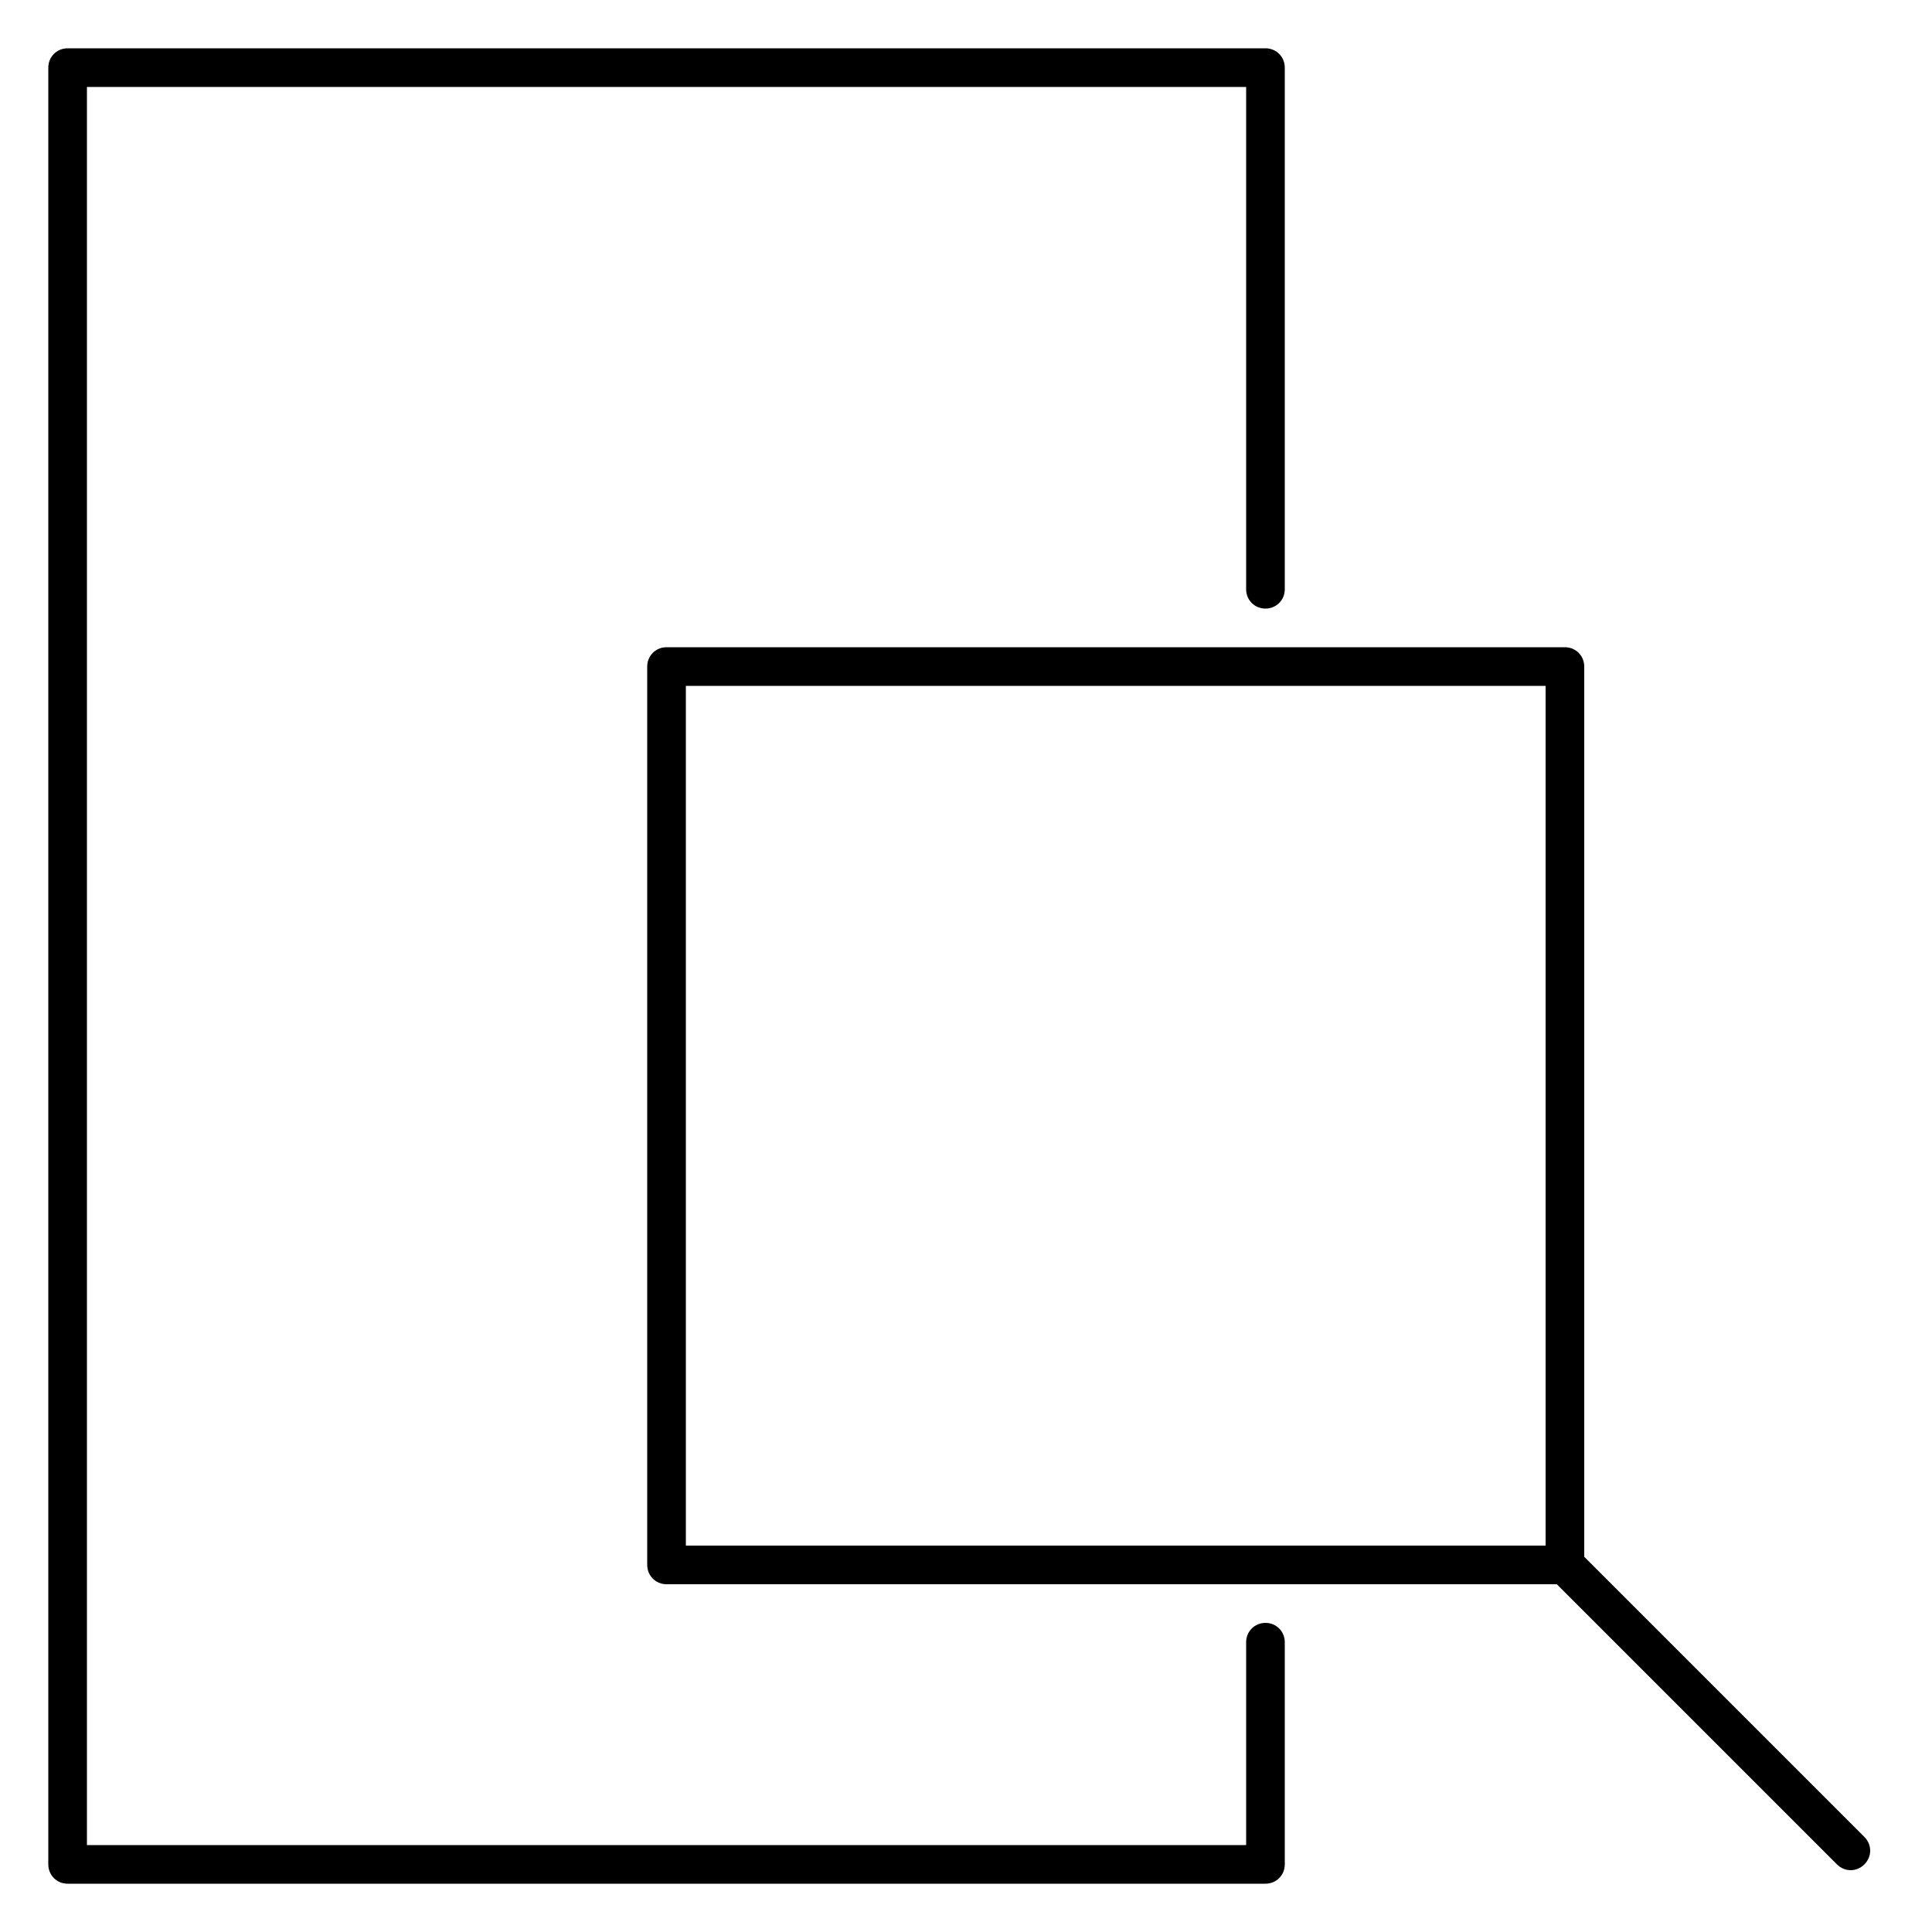 <?xml version="1.0" encoding="utf-8"?>
<!-- Generator: Adobe Illustrator 19.0.0, SVG Export Plug-In . SVG Version: 6.00 Build 0)  -->
<svg version="1.1" xmlns="http://www.w3.org/2000/svg" xmlns:xlink="http://www.w3.org/1999/xlink" x="0px" y="0px"
	 viewBox="0 0 500 500" style="enable-background:new 0 0 500 500;" xml:space="preserve">
<style type="text/css">
	.st0{display:none;}
	.st1{display:inline;}
	.st2{fill:#4D8600;}
	.st3{fill:#FF611A;}
	.st4{fill:#4B0083;}
	.st5{fill:#00959C;}
	.st6{fill:#D74900;}
	.st7{fill:#D4FF25;}
	.st8{fill:#FF3513;}
	.st9{fill:#002EBC;}
	.st10{fill:#CC69FF;}
	.st11{fill:none;stroke:#000000;stroke-width:10;stroke-linejoin:round;stroke-miterlimit:10;}
	.st12{display:inline;fill:none;stroke:#000000;stroke-width:10;stroke-linejoin:round;stroke-miterlimit:10;}
</style>
<g id="Layer_1" class="st0">
	<g id="XMLID_2_" class="st1">
		<rect id="XMLID_1_" x="17.5" y="17.5" class="st2" width="155" height="155"/>
		<rect id="XMLID_3_" x="172.5" y="17.5" class="st3" width="155" height="155"/>
		<rect id="XMLID_4_" x="327.5" y="17.5" class="st4" width="155" height="155"/>
		<rect id="XMLID_7_" x="17.5" y="172.5" class="st5" width="155" height="155"/>
		<rect id="XMLID_6_" x="172.5" y="172.5" class="st6" width="155" height="155"/>
		<rect id="XMLID_5_" x="327.5" y="172.5" class="st7" width="155" height="155"/>
		<rect id="XMLID_10_" x="17.5" y="327.5" class="st8" width="155" height="155"/>
		<rect id="XMLID_9_" x="172.5" y="327.5" class="st9" width="155" height="155"/>
		<rect id="XMLID_8_" x="327.5" y="327.5" class="st10" width="155" height="155"/>
	</g>
	<polygon id="XMLID_12_" class="st11" points="17.5,17.5 17.5,327.5 172.5,327.5 172.5,482.5 327.5,327.5 482.5,327.5 482.5,17.5 	
		"/>
	<g id="XMLID_11_">
		<path id="XMLID_13_" class="st1" d="M326,329c2,1.9,2,5.1,0,7.1L176,486c-1,1-2.2,1.5-3.5,1.5c-1,0-2-0.3-2.9-0.9
			c-1.4-1-2.1-2.6-2.1-4.3l0-149.8h-150c-2.8,0-5-2.2-5-5v-310c0-2.8,2.2-5,5-5h465c2.8,0,5,2.2,5,5v290c0,2.8-2.2,5-5,5l0,0
			c-2.8,0-5-2.2-5-5v-285h-455v300h150c2.8,0,5,2.2,5,5v142.9L318.9,329C320.9,327,324,327,326,329L326,329z"/>
	</g>
</g>
<g id="Layer_2" class="st0">
	<g id="XMLID_14_" class="st1">
		<path id="XMLID_19_" d="M327.5,487.5h-310c-2.8,0-5-2.2-5-5v-310c0-2.8,2.2-5,5-5h310c2.8,0,5,2.2,5,5v310
			C332.5,485.3,330.3,487.5,327.5,487.5z M22.5,477.5h300v-300h-300V477.5z"/>
	</g>
	<line id="XMLID_16_" class="st12" x1="172.5" y1="482.5" x2="172.5" y2="172.5"/>
	<line id="XMLID_17_" class="st12" x1="17.5" y1="327.5" x2="327.5" y2="327.5"/>
	<g id="XMLID_22_" class="st1">
		<path id="XMLID_25_" d="M482.5,12.5h-310c-2.8,0-5,2.2-5,5v135c0,2.8,2.2,5,5,5l0,0c2.8,0,5-2.2,5-5v-130h300v300h-130
			c-2.8,0-5,2.2-5,5l0,0c0,2.8,2.2,5,5,5h135c2.8,0,5-2.2,5-5v-310C487.5,14.7,485.3,12.5,482.5,12.5z"/>
	</g>
</g>
<g id="Layer_3">
	<g id="XMLID_15_">
		<path id="XMLID_27_" d="M405,410H172.5c-2.8,0-5-2.2-5-5V172.5c0-2.8,2.2-5,5-5H405c2.8,0,5,2.2,5,5V405
			C410,407.8,407.8,410,405,410z M177.5,400H400V177.5H177.5V400z"/>
	</g>
	<g id="XMLID_23_">
		<path id="XMLID_30_" d="M475.4,482.5l-74-74l7.1-7.1l74,74c2,2,2,5.1,0,7.1l0,0C480.5,484.5,477.4,484.5,475.4,482.5z"/>
	</g>
	<g id="XMLID_24_">
		<path id="XMLID_26_" d="M322.5,477.5h-300v-455h300v130c0,2.8,2.2,5,5,5l0,0c2.8,0,5-2.2,5-5v-135c0-2.8-2.2-5-5-5h-310
			c-2.8,0-5,2.2-5,5v465c0,2.8,2.2,5,5,5h310c2.8,0,5-2.2,5-5V425c0-2.8-2.2-5-5-5l0,0c-2.8,0-5,2.2-5,5V477.5z"/>
	</g>
</g>
</svg>
